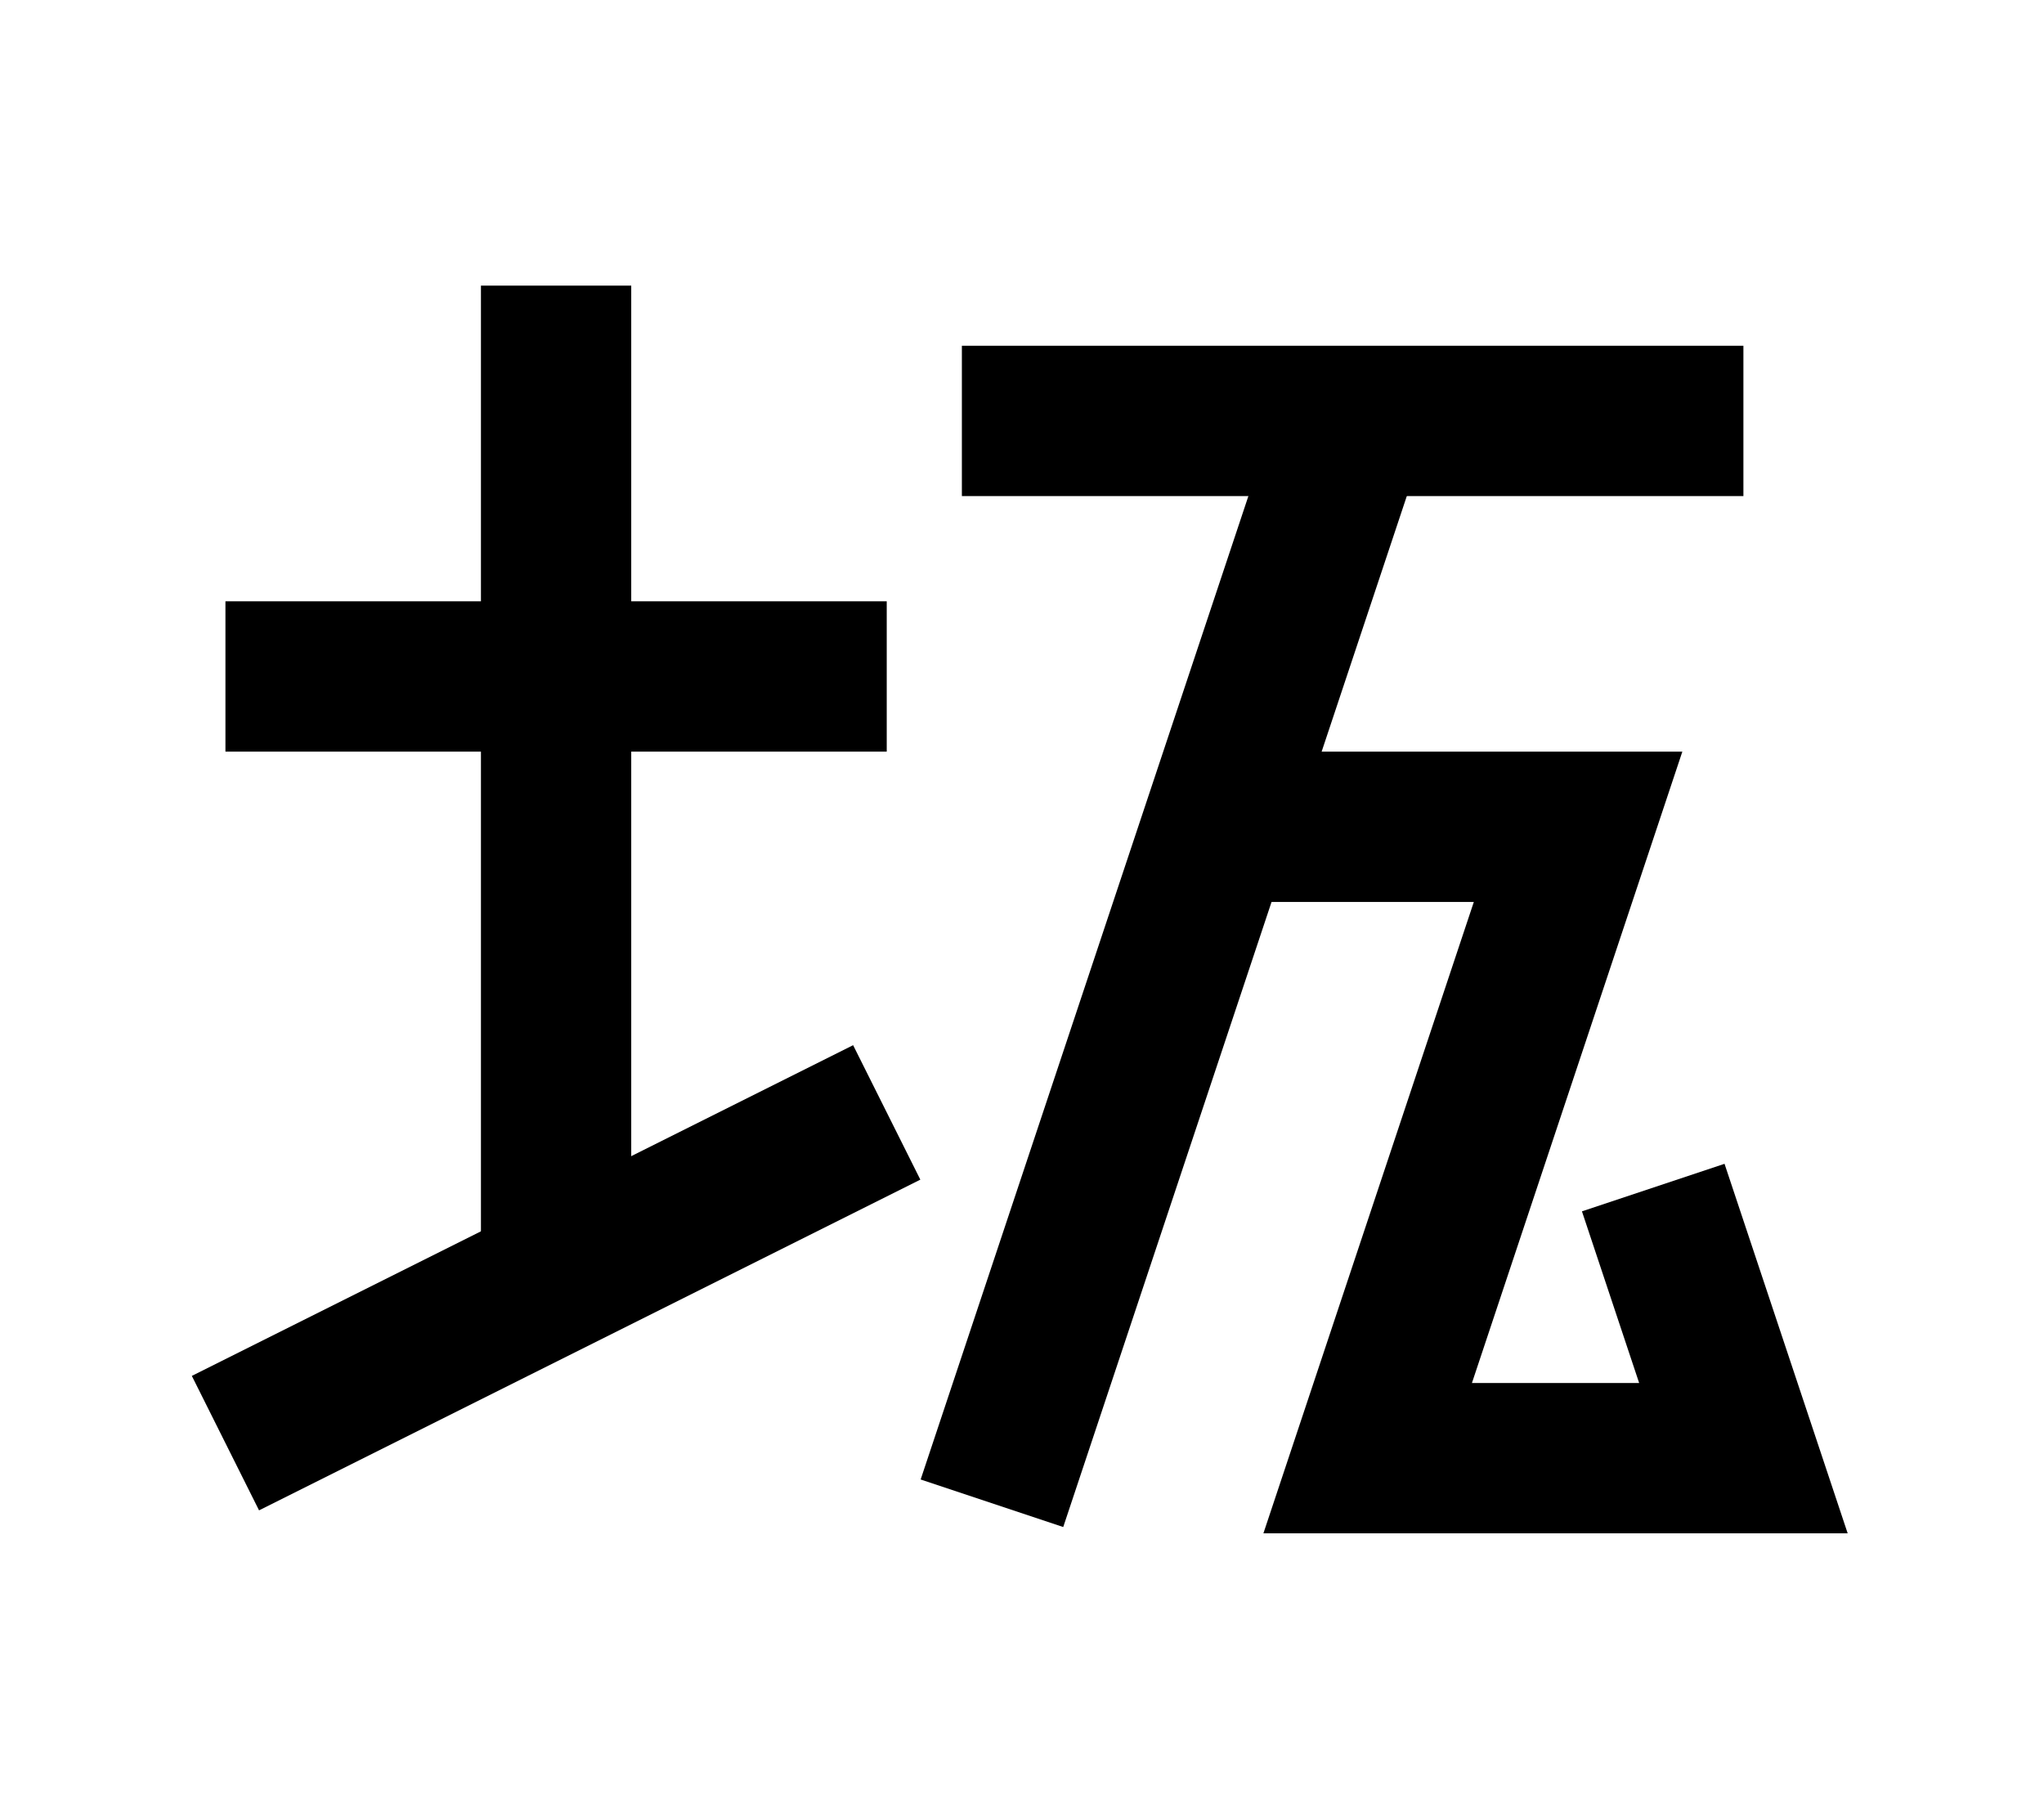 <?xml version="1.0" encoding="UTF-8"?>
<svg width="136mm" height="120mm" version="1.1" viewBox="0 0 136 120" xmlns="http://www.w3.org/2000/svg">
    <g stroke="#000" stroke-width="10" fill="none">
        <g id="glyph">
            <path d="m15 45h44"></path>
            <path d="m15 96l44-22"></path>
            <path d="m37 19v66"></path>
            <path d="m64 28h52"></path>
            <path d="m90 28l-24 72"></path>
            <path d="m81 55h24l-14 42h25l-6-18"></path>
        </g>
    </g>
</svg>